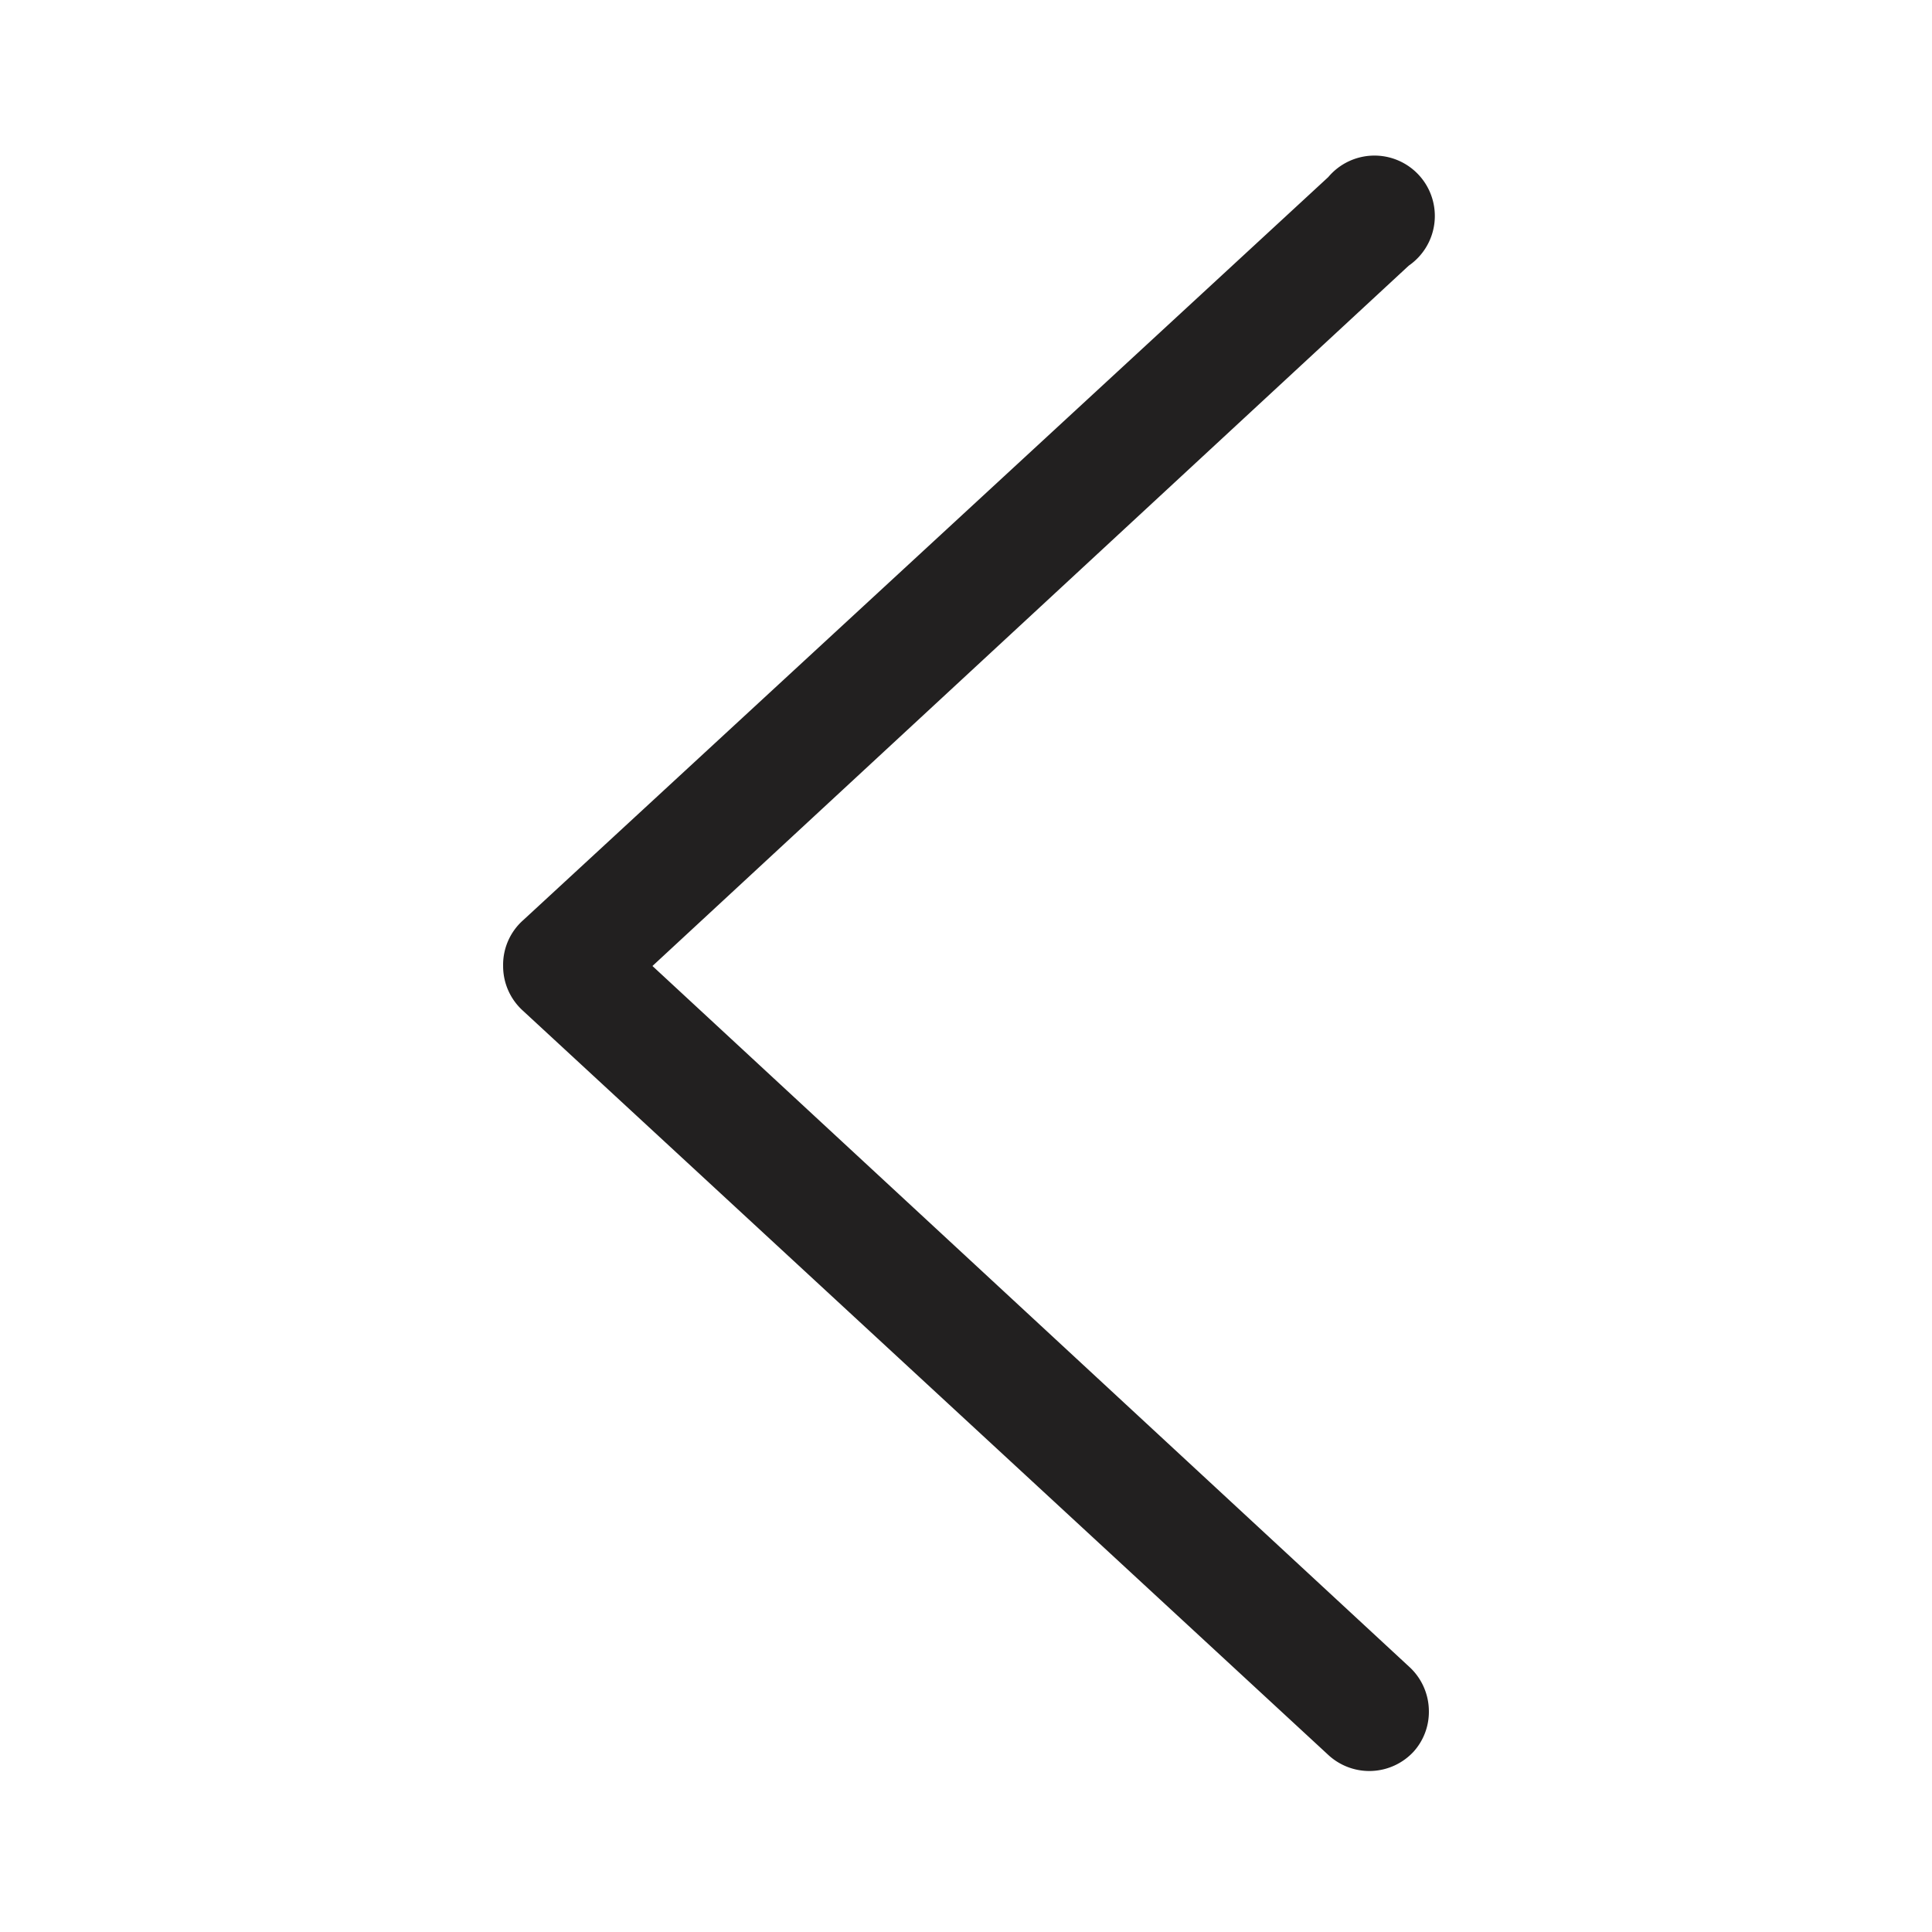 <svg xmlns="http://www.w3.org/2000/svg" viewBox="0 0 48 48"><path fill="#222020" d="M35.5 42.5a1.5 1.5 0 00-.5-1.1L16.21 24 35 6.6a1.5 1.5 0 10-2-2.2L13 22.86a1.48 1.48 0 00-.5 1.14 1.49 1.49 0 00.48 1.1L33 43.6a1.5 1.5 0 002.12-.08 1.48 1.48 0 00.38-1.02z"/></svg>